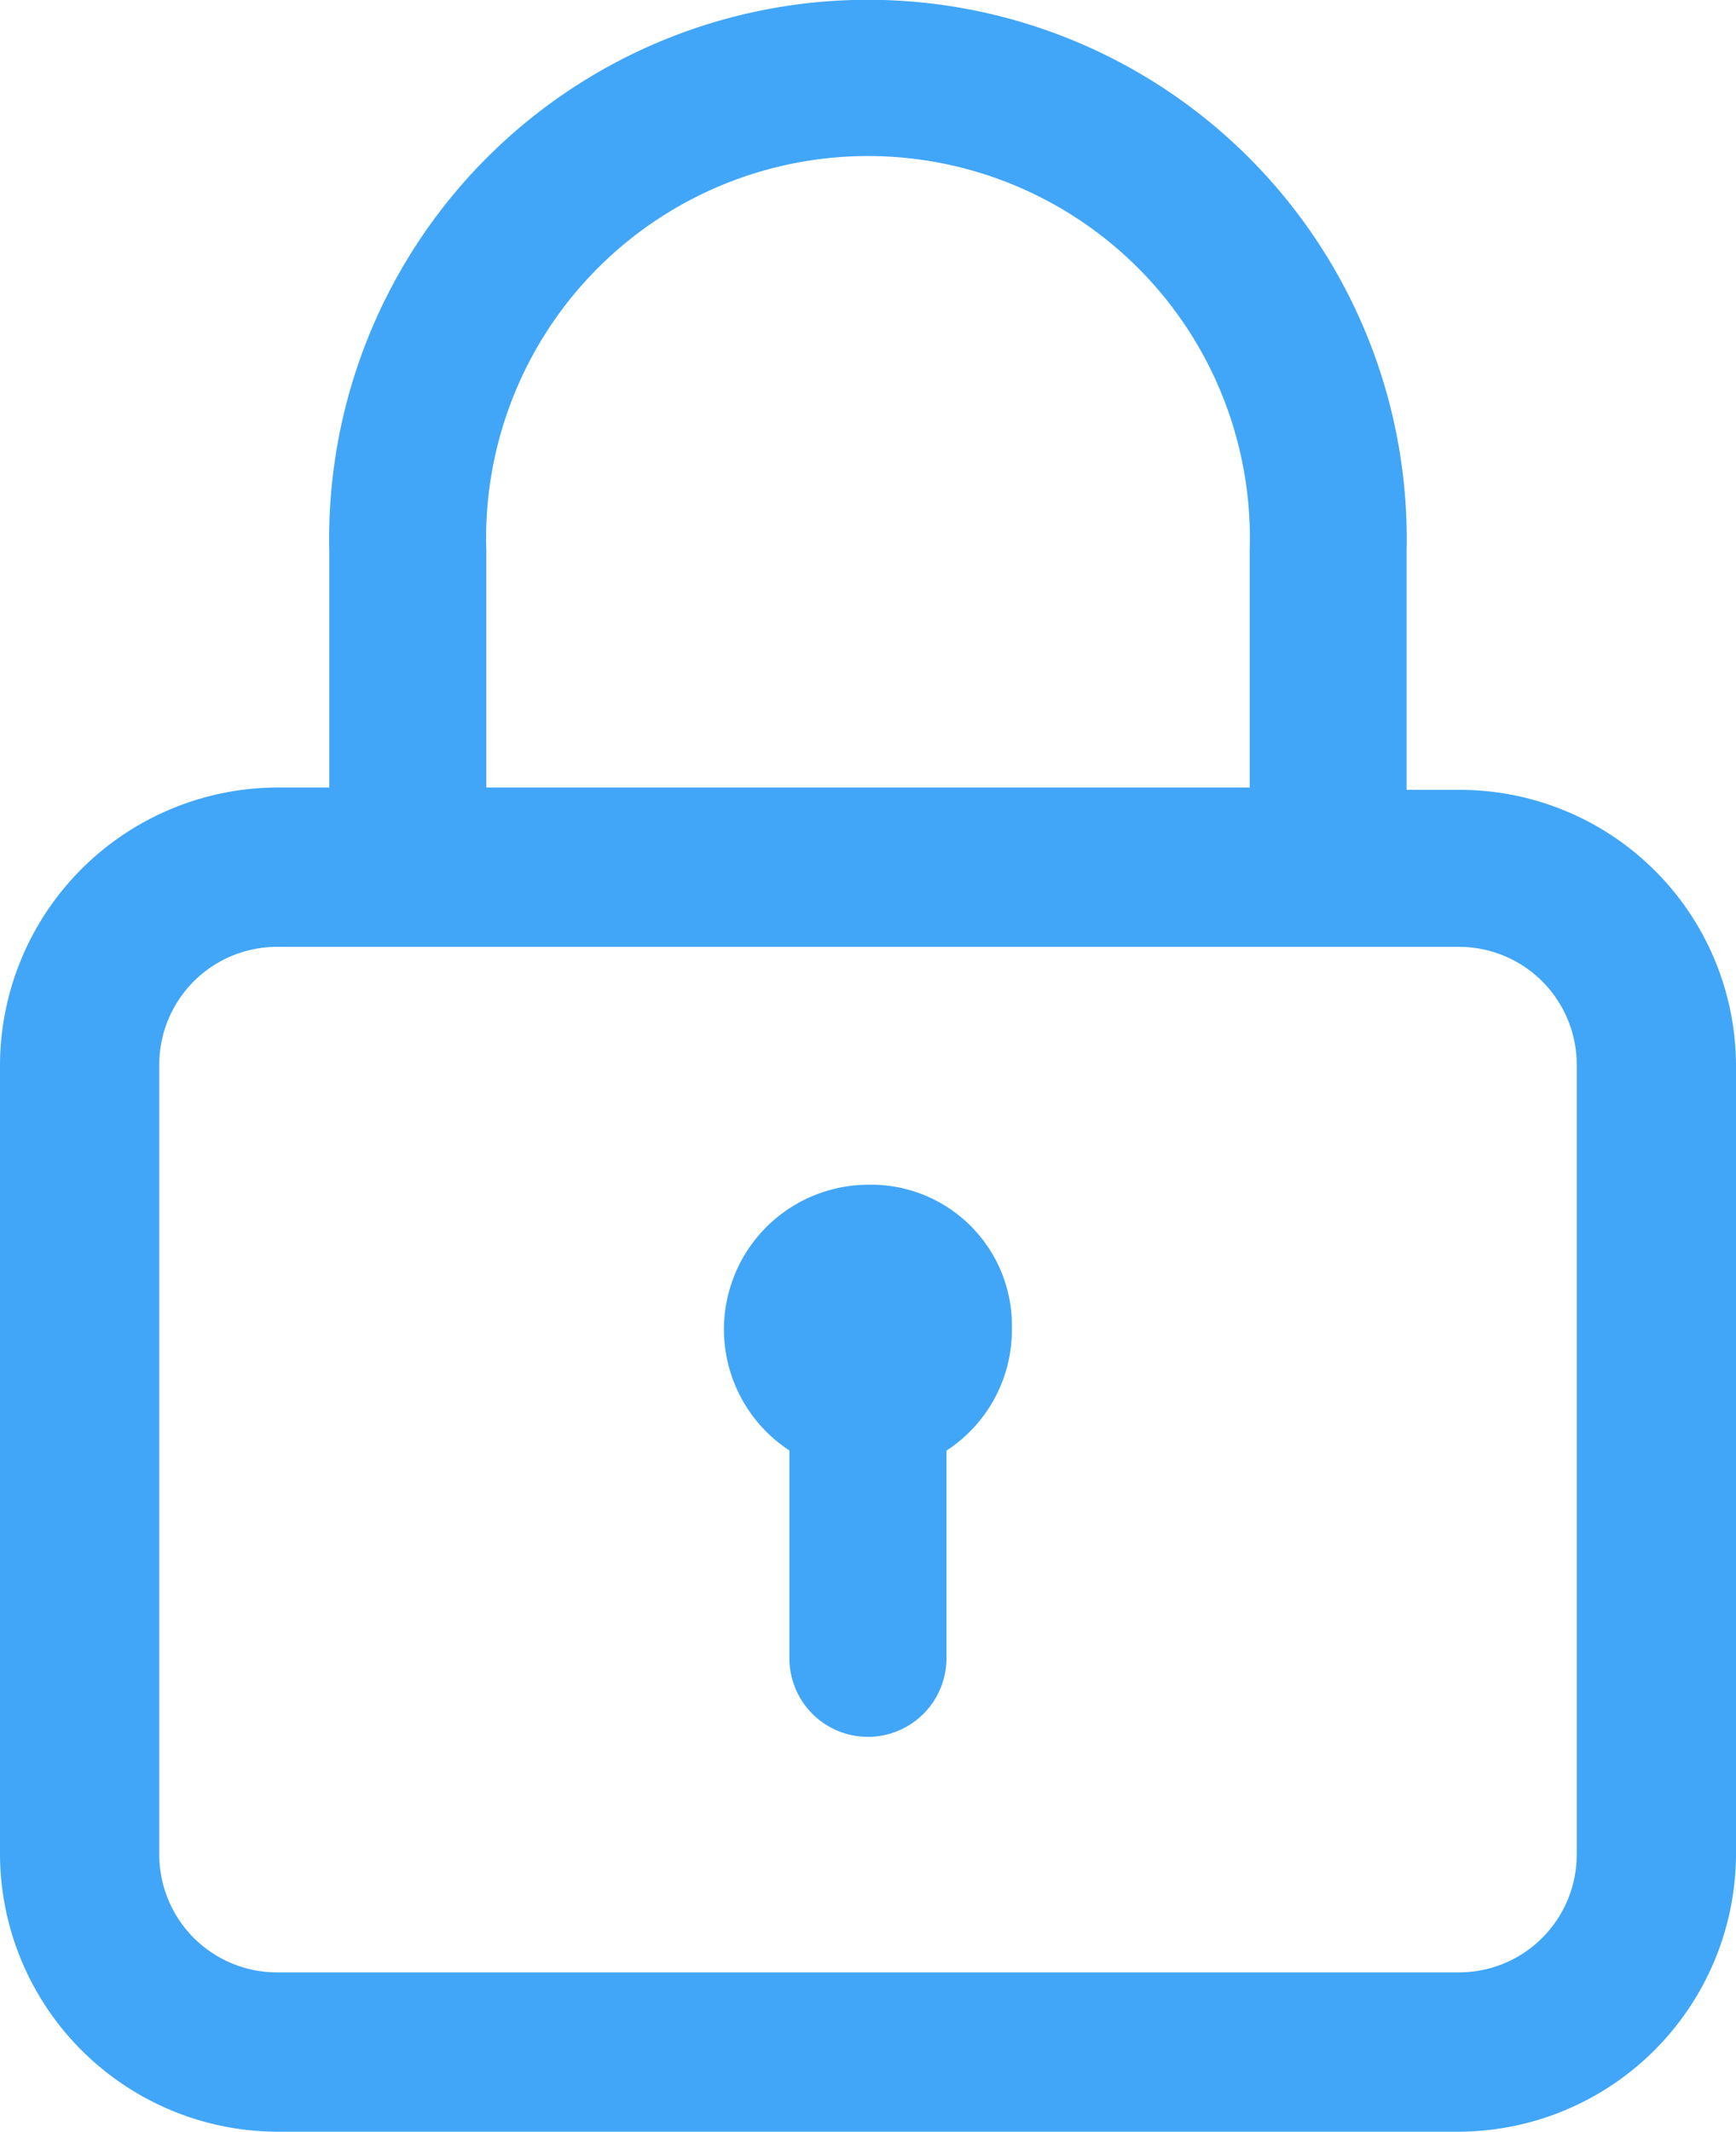<svg xmlns="http://www.w3.org/2000/svg" width="13.265" height="16.282" viewBox="0 0 13.265 16.282">
  <path id="Path_7678" data-name="Path 7678" d="M24.448,11.033h-.5V9.105a4.017,4.017,0,1,0-8.032,0v1.91h-.5A2.026,2.026,0,0,0,13.4,13.032v6.033a2.026,2.026,0,0,0,2.017,2.017h9.031a2.026,2.026,0,0,0,2.017-2.017V13.032A2.011,2.011,0,0,0,24.448,11.033Zm-7.532,0V9.105a3.018,3.018,0,1,1,6.033,0v1.91H16.916v.018Zm8.532,8.032a1,1,0,0,1-1,1H15.417a1,1,0,0,1-1-1V13.032a1,1,0,0,1,1-1h9.031a1,1,0,0,1,1,1Zm-4.516-4.016a1,1,0,0,1-.5.875h0v1.642a.5.5,0,1,1-1,0V15.923h0a1.005,1.005,0,0,1,.5-1.874A.976.976,0,0,1,20.932,15.049Z" transform="translate(-13.3 -4.9)" fill="#41a6f7" stroke="#41a6f7" stroke-width="0.2"/>
</svg>
